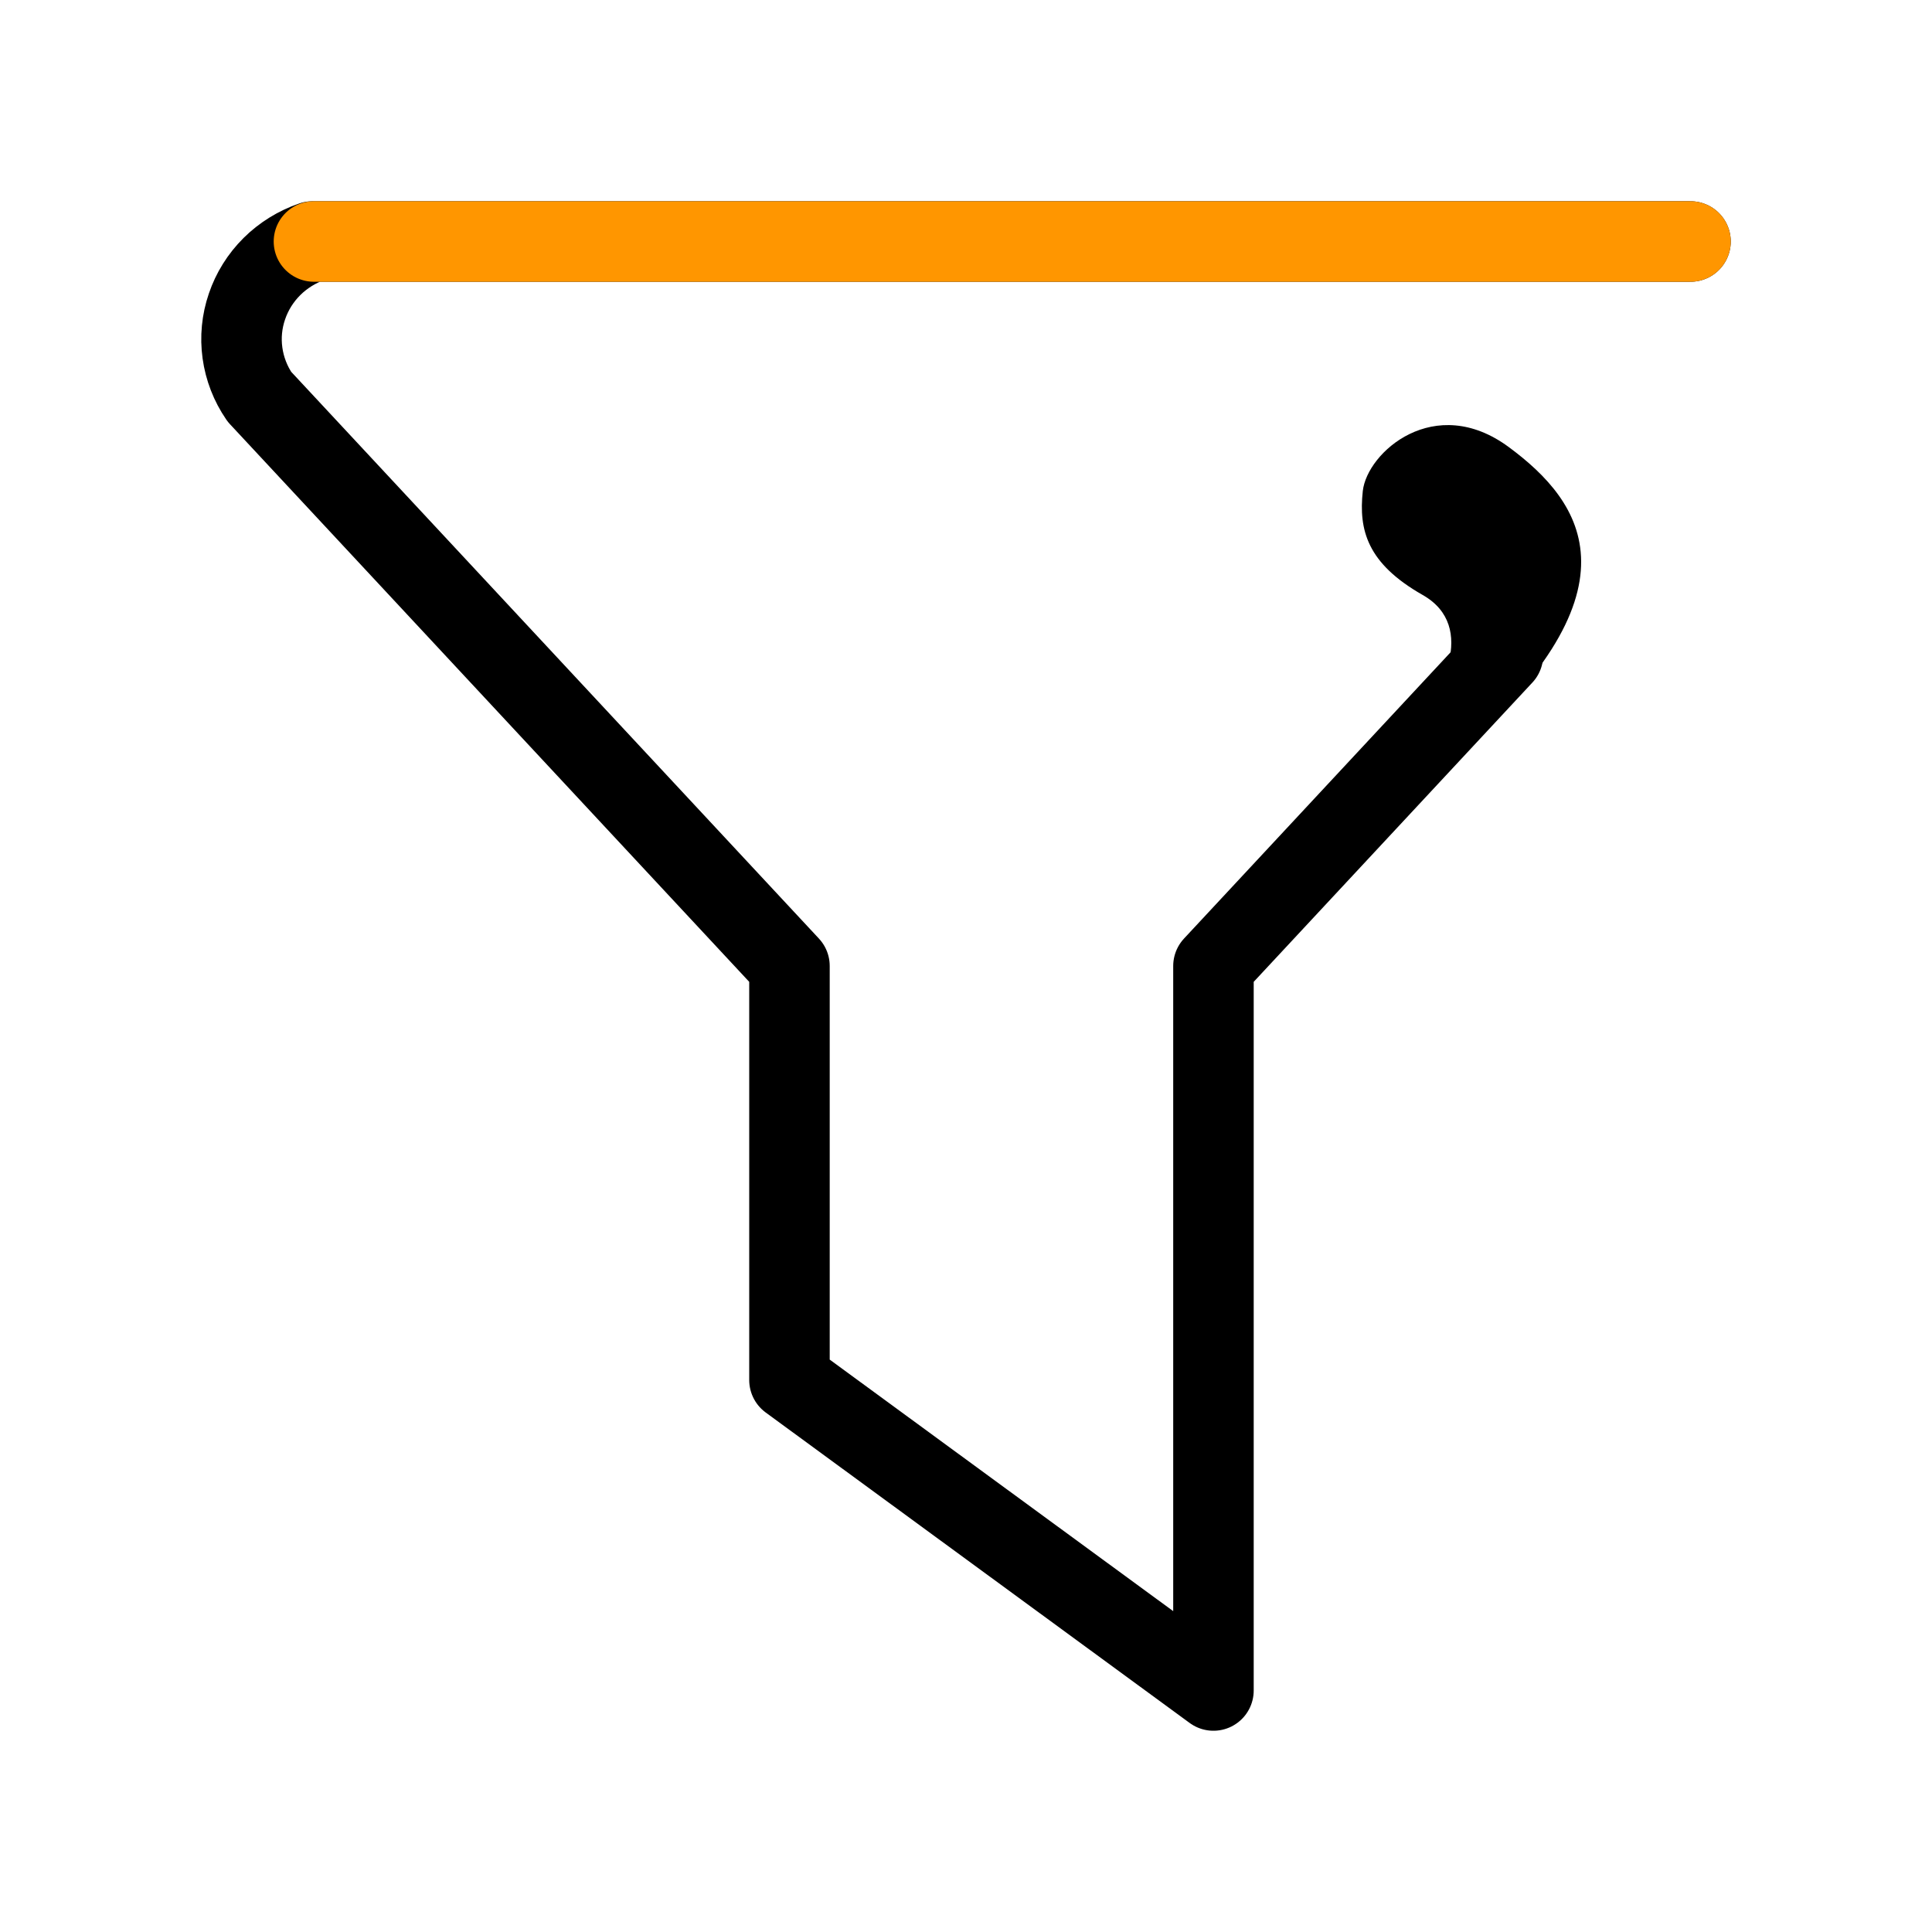 <svg width="24" height="24" viewBox="0 0 24 24" fill="none" xmlns="http://www.w3.org/2000/svg">
<path fill-rule="evenodd" clip-rule="evenodd" d="M17.526 9.017C17.899 8.663 18.364 7.783 17.673 7.391C16.983 6.999 16.877 6.584 16.929 6.101C16.981 5.618 17.823 4.874 18.743 5.554C19.664 6.235 20.48 7.343 17.957 9.493" fill="black"/>
<path d="M21 3H3.881C3.691 3.065 3.519 3.171 3.378 3.311C3.237 3.451 3.131 3.621 3.068 3.807C3.004 3.993 2.985 4.191 3.012 4.385C3.039 4.58 3.111 4.766 3.223 4.929L9.807 12V17.143L15.074 21V12L18.67 8.138" stroke="black" stroke-linecap="round" stroke-linejoin="round"/>
<path d="M3.9 3H21" stroke="#FF9600" stroke-linecap="round"/>
</svg>

